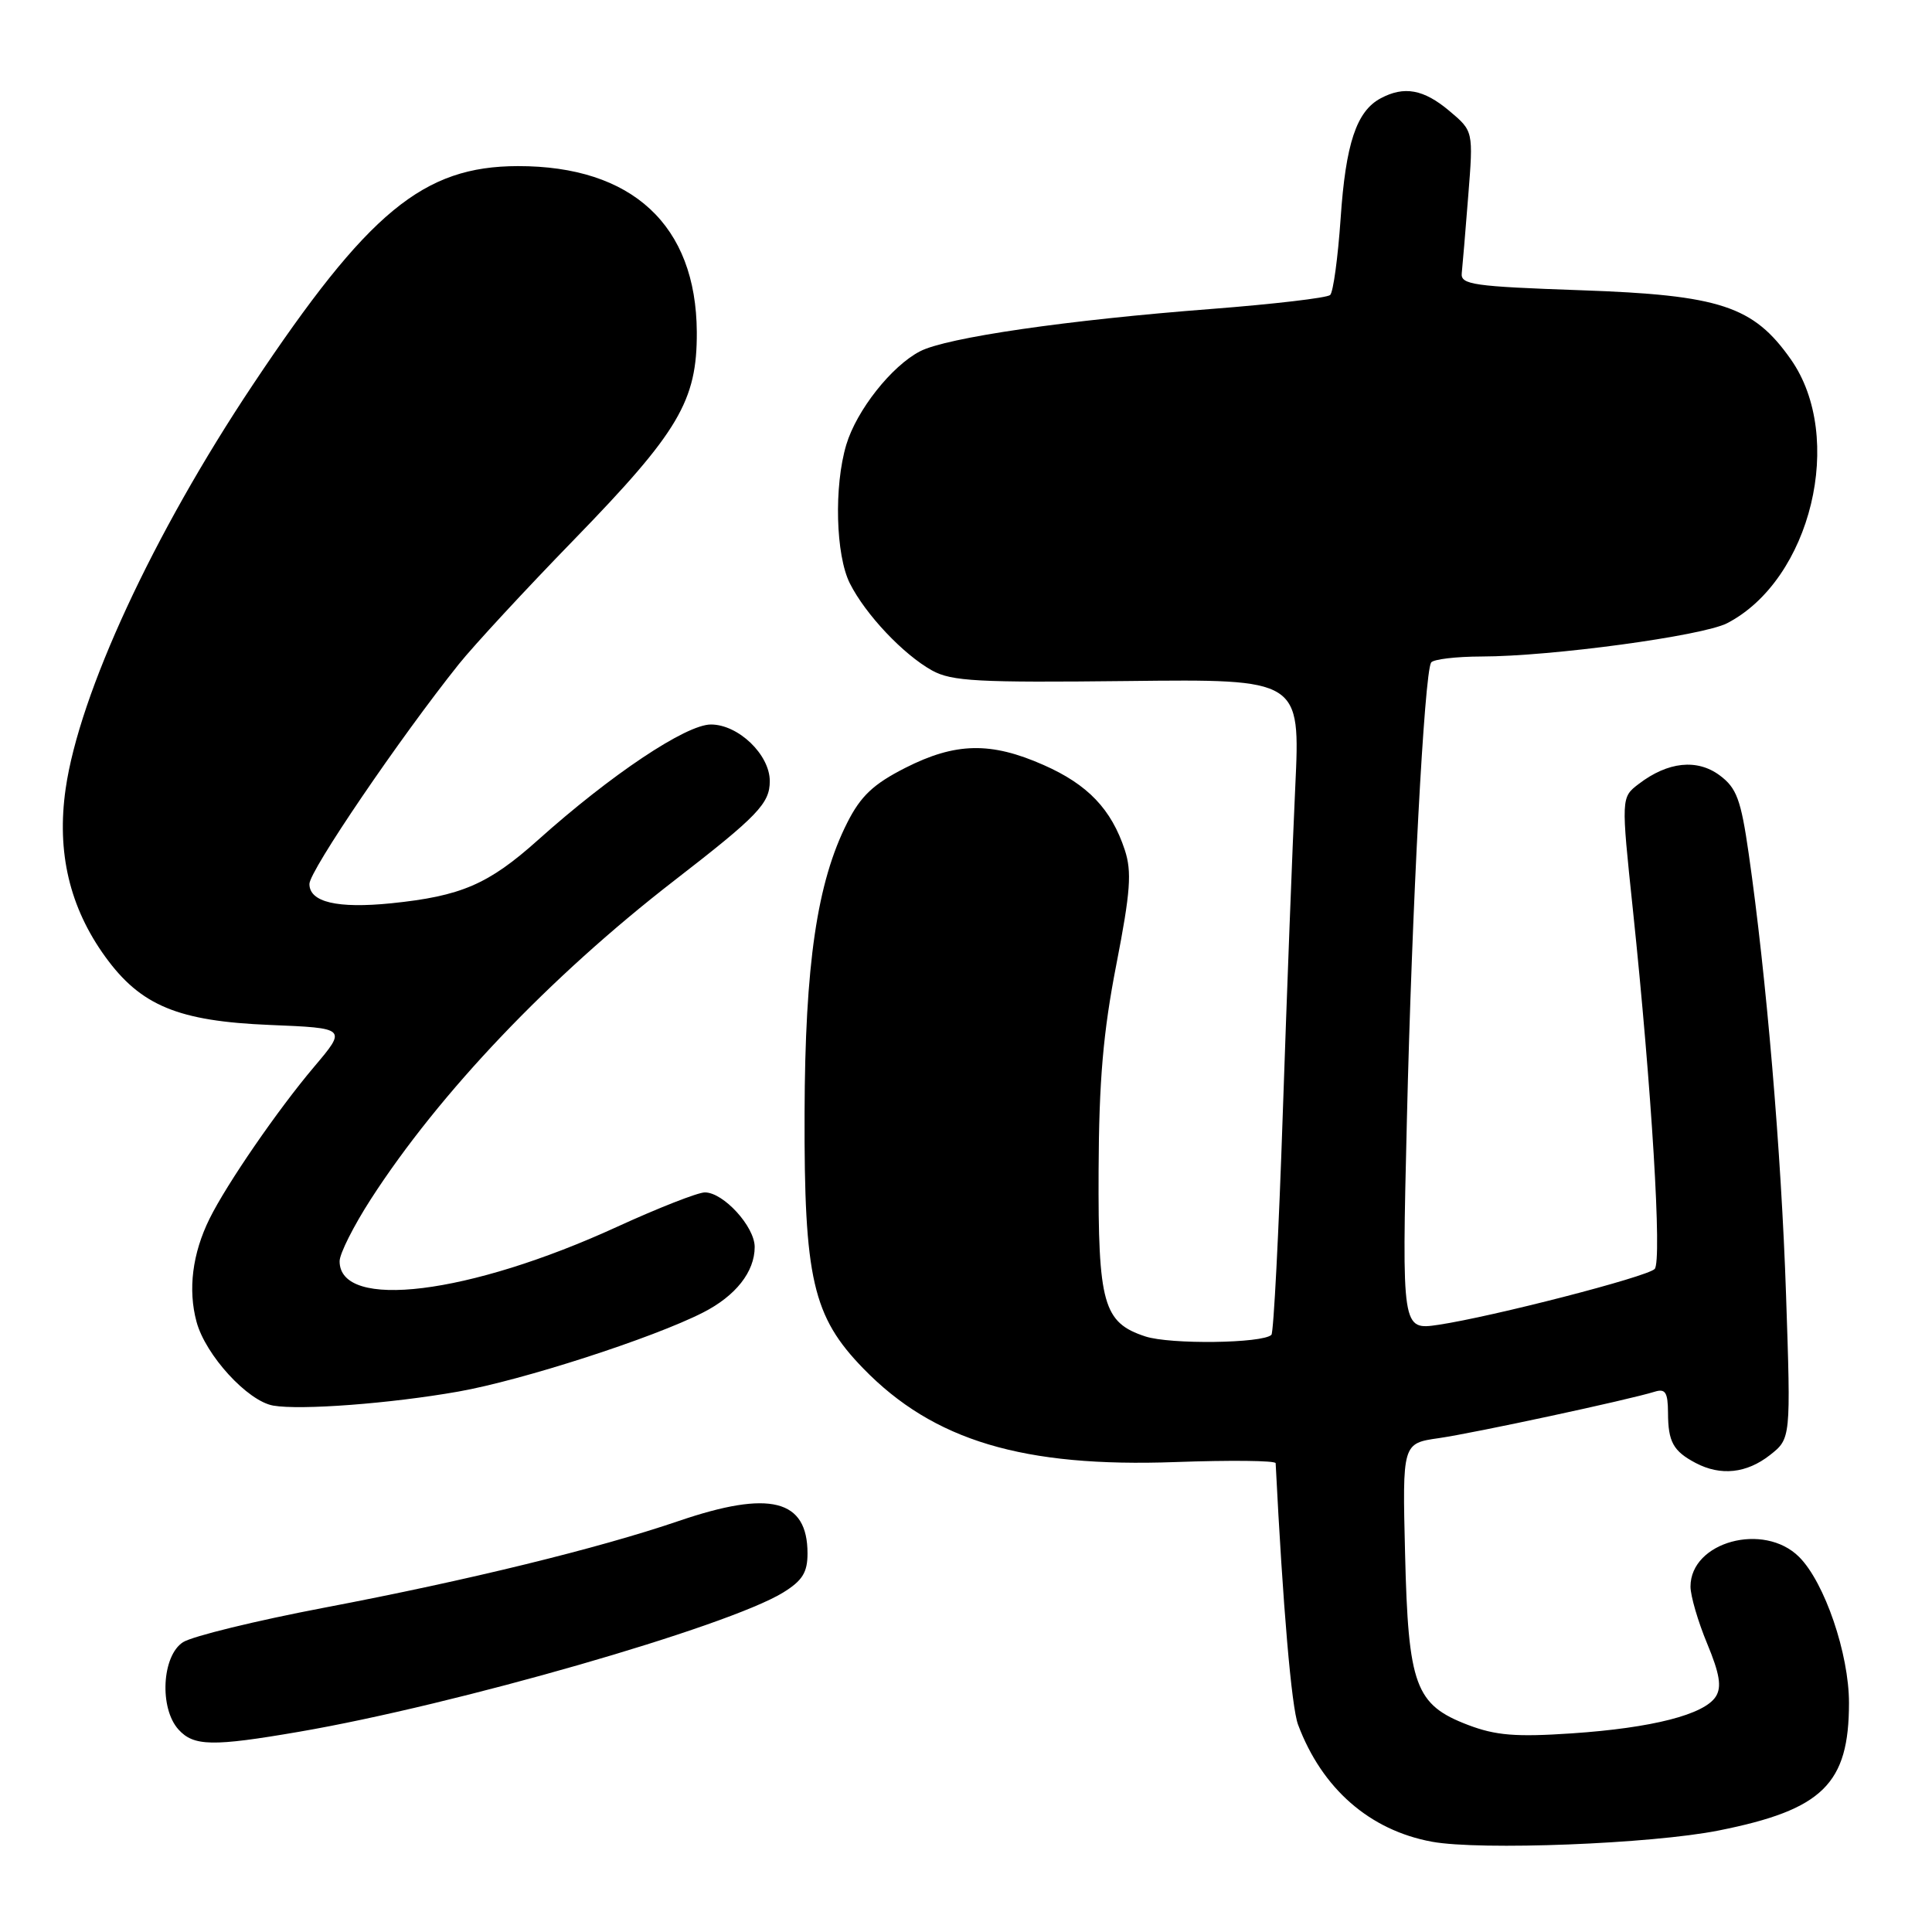 <?xml version="1.0" encoding="UTF-8" standalone="no"?>
<!DOCTYPE svg PUBLIC "-//W3C//DTD SVG 1.1//EN" "http://www.w3.org/Graphics/SVG/1.1/DTD/svg11.dtd" >
<svg xmlns="http://www.w3.org/2000/svg" xmlns:xlink="http://www.w3.org/1999/xlink" version="1.1" viewBox="0 0 256 256">
 <g >
 <path fill="currentColor"
d=" M 227.74 242.55 C 241.52 239.80 245.00 236.39 245.00 225.64 C 245.00 219.14 241.77 209.68 238.40 206.31 C 233.73 201.64 224.00 204.29 224.00 210.23 C 224.00 211.46 224.99 214.86 226.21 217.79 C 227.87 221.79 228.15 223.53 227.36 224.79 C 225.85 227.19 218.93 228.96 208.28 229.68 C 200.84 230.18 198.19 229.96 194.51 228.56 C 187.53 225.89 186.60 223.37 186.18 205.88 C 185.82 191.25 185.82 191.25 190.66 190.56 C 195.42 189.87 215.83 185.48 219.25 184.41 C 220.67 183.97 221.00 184.48 221.02 187.18 C 221.03 191.06 221.71 192.28 224.68 193.85 C 228.00 195.60 231.43 195.23 234.52 192.81 C 237.30 190.62 237.30 190.62 236.66 171.56 C 236.03 152.70 234.05 129.35 231.71 113.10 C 230.68 105.93 230.11 104.41 227.87 102.74 C 224.88 100.52 221.01 100.92 217.15 103.87 C 214.80 105.66 214.80 105.66 216.37 120.58 C 218.86 144.32 220.25 167.15 219.25 168.15 C 218.20 169.20 197.75 174.47 190.62 175.54 C 185.75 176.26 185.75 176.26 186.42 148.38 C 187.09 120.14 188.73 89.25 189.63 87.79 C 189.90 87.36 192.90 87.00 196.31 86.99 C 205.55 86.98 225.59 84.26 228.85 82.58 C 239.98 76.82 244.54 57.92 237.29 47.61 C 232.33 40.55 227.93 39.10 209.50 38.46 C 195.22 37.96 193.52 37.72 193.69 36.20 C 193.79 35.27 194.18 30.65 194.55 25.94 C 195.23 17.37 195.23 17.37 192.04 14.69 C 188.64 11.83 186.06 11.36 182.94 13.03 C 179.74 14.74 178.31 19.03 177.64 28.95 C 177.28 34.15 176.66 38.72 176.25 39.09 C 175.84 39.47 168.75 40.30 160.50 40.94 C 141.45 42.40 125.41 44.73 121.91 46.55 C 118.14 48.50 113.51 54.36 112.14 58.92 C 110.49 64.43 110.73 73.56 112.61 77.30 C 114.69 81.43 119.69 86.72 123.50 88.84 C 126.10 90.28 129.58 90.46 149.40 90.24 C 172.30 89.98 172.30 89.98 171.63 104.24 C 171.26 112.08 170.52 131.51 169.98 147.41 C 169.45 163.31 168.76 176.57 168.47 176.87 C 167.32 178.01 155.04 178.17 151.75 177.08 C 146.19 175.25 145.49 172.76 145.57 155.08 C 145.62 143.18 146.18 136.74 147.92 127.81 C 149.80 118.15 149.99 115.51 149.04 112.62 C 147.26 107.22 144.14 103.95 138.29 101.37 C 131.29 98.27 126.61 98.37 119.95 101.75 C 115.72 103.90 114.05 105.48 112.27 109.00 C 108.26 116.92 106.67 127.77 106.61 147.50 C 106.54 169.44 107.69 174.44 114.40 181.34 C 123.69 190.90 135.58 194.46 155.75 193.73 C 163.04 193.47 169.01 193.53 169.03 193.88 C 169.99 212.91 171.13 226.21 172.00 228.53 C 175.18 237.01 181.49 242.52 189.75 244.04 C 196.17 245.21 218.81 244.33 227.74 242.55 Z  M 39.62 229.47 C 60.35 225.91 96.39 215.54 103.75 211.03 C 106.32 209.45 107.00 208.36 107.00 205.84 C 107.00 198.66 102.02 197.41 89.93 201.54 C 79.29 205.17 62.03 209.40 43.00 213.02 C 33.92 214.75 25.49 216.81 24.25 217.60 C 21.45 219.40 21.09 226.34 23.65 229.17 C 25.67 231.40 28.16 231.44 39.62 229.47 Z  M 60.74 184.39 C 69.19 182.90 86.52 177.30 93.15 173.92 C 97.48 171.72 100.00 168.52 100.00 165.23 C 100.00 162.53 95.86 158.00 93.40 158.00 C 92.47 158.00 87.22 160.06 81.74 162.57 C 62.15 171.55 45.00 173.67 45.00 167.12 C 45.00 166.12 46.86 162.43 49.13 158.91 C 58.23 144.80 72.87 129.43 89.33 116.69 C 100.43 108.10 102.00 106.46 102.00 103.50 C 102.00 100.00 97.84 96.00 94.20 96.00 C 90.90 96.00 80.96 102.64 71.27 111.32 C 64.71 117.19 61.10 118.74 51.84 119.69 C 44.69 120.41 41.00 119.54 41.00 117.13 C 41.00 115.39 52.97 97.80 60.80 88.00 C 62.78 85.53 69.65 78.10 76.07 71.50 C 89.96 57.20 92.37 53.12 92.33 44.00 C 92.25 29.84 83.78 21.99 68.62 22.01 C 56.08 22.03 48.80 28.04 33.49 51.00 C 20.29 70.79 10.52 91.88 8.70 104.50 C 7.49 112.92 9.21 120.23 13.96 126.79 C 18.65 133.26 23.61 135.31 35.73 135.81 C 45.96 136.23 45.96 136.23 41.62 141.36 C 36.79 147.07 30.03 156.90 27.76 161.50 C 25.49 166.10 24.89 170.88 26.04 175.14 C 27.23 179.56 32.81 185.66 36.21 186.25 C 39.83 186.88 51.75 185.98 60.74 184.39 Z "/>
</g>
</svg>